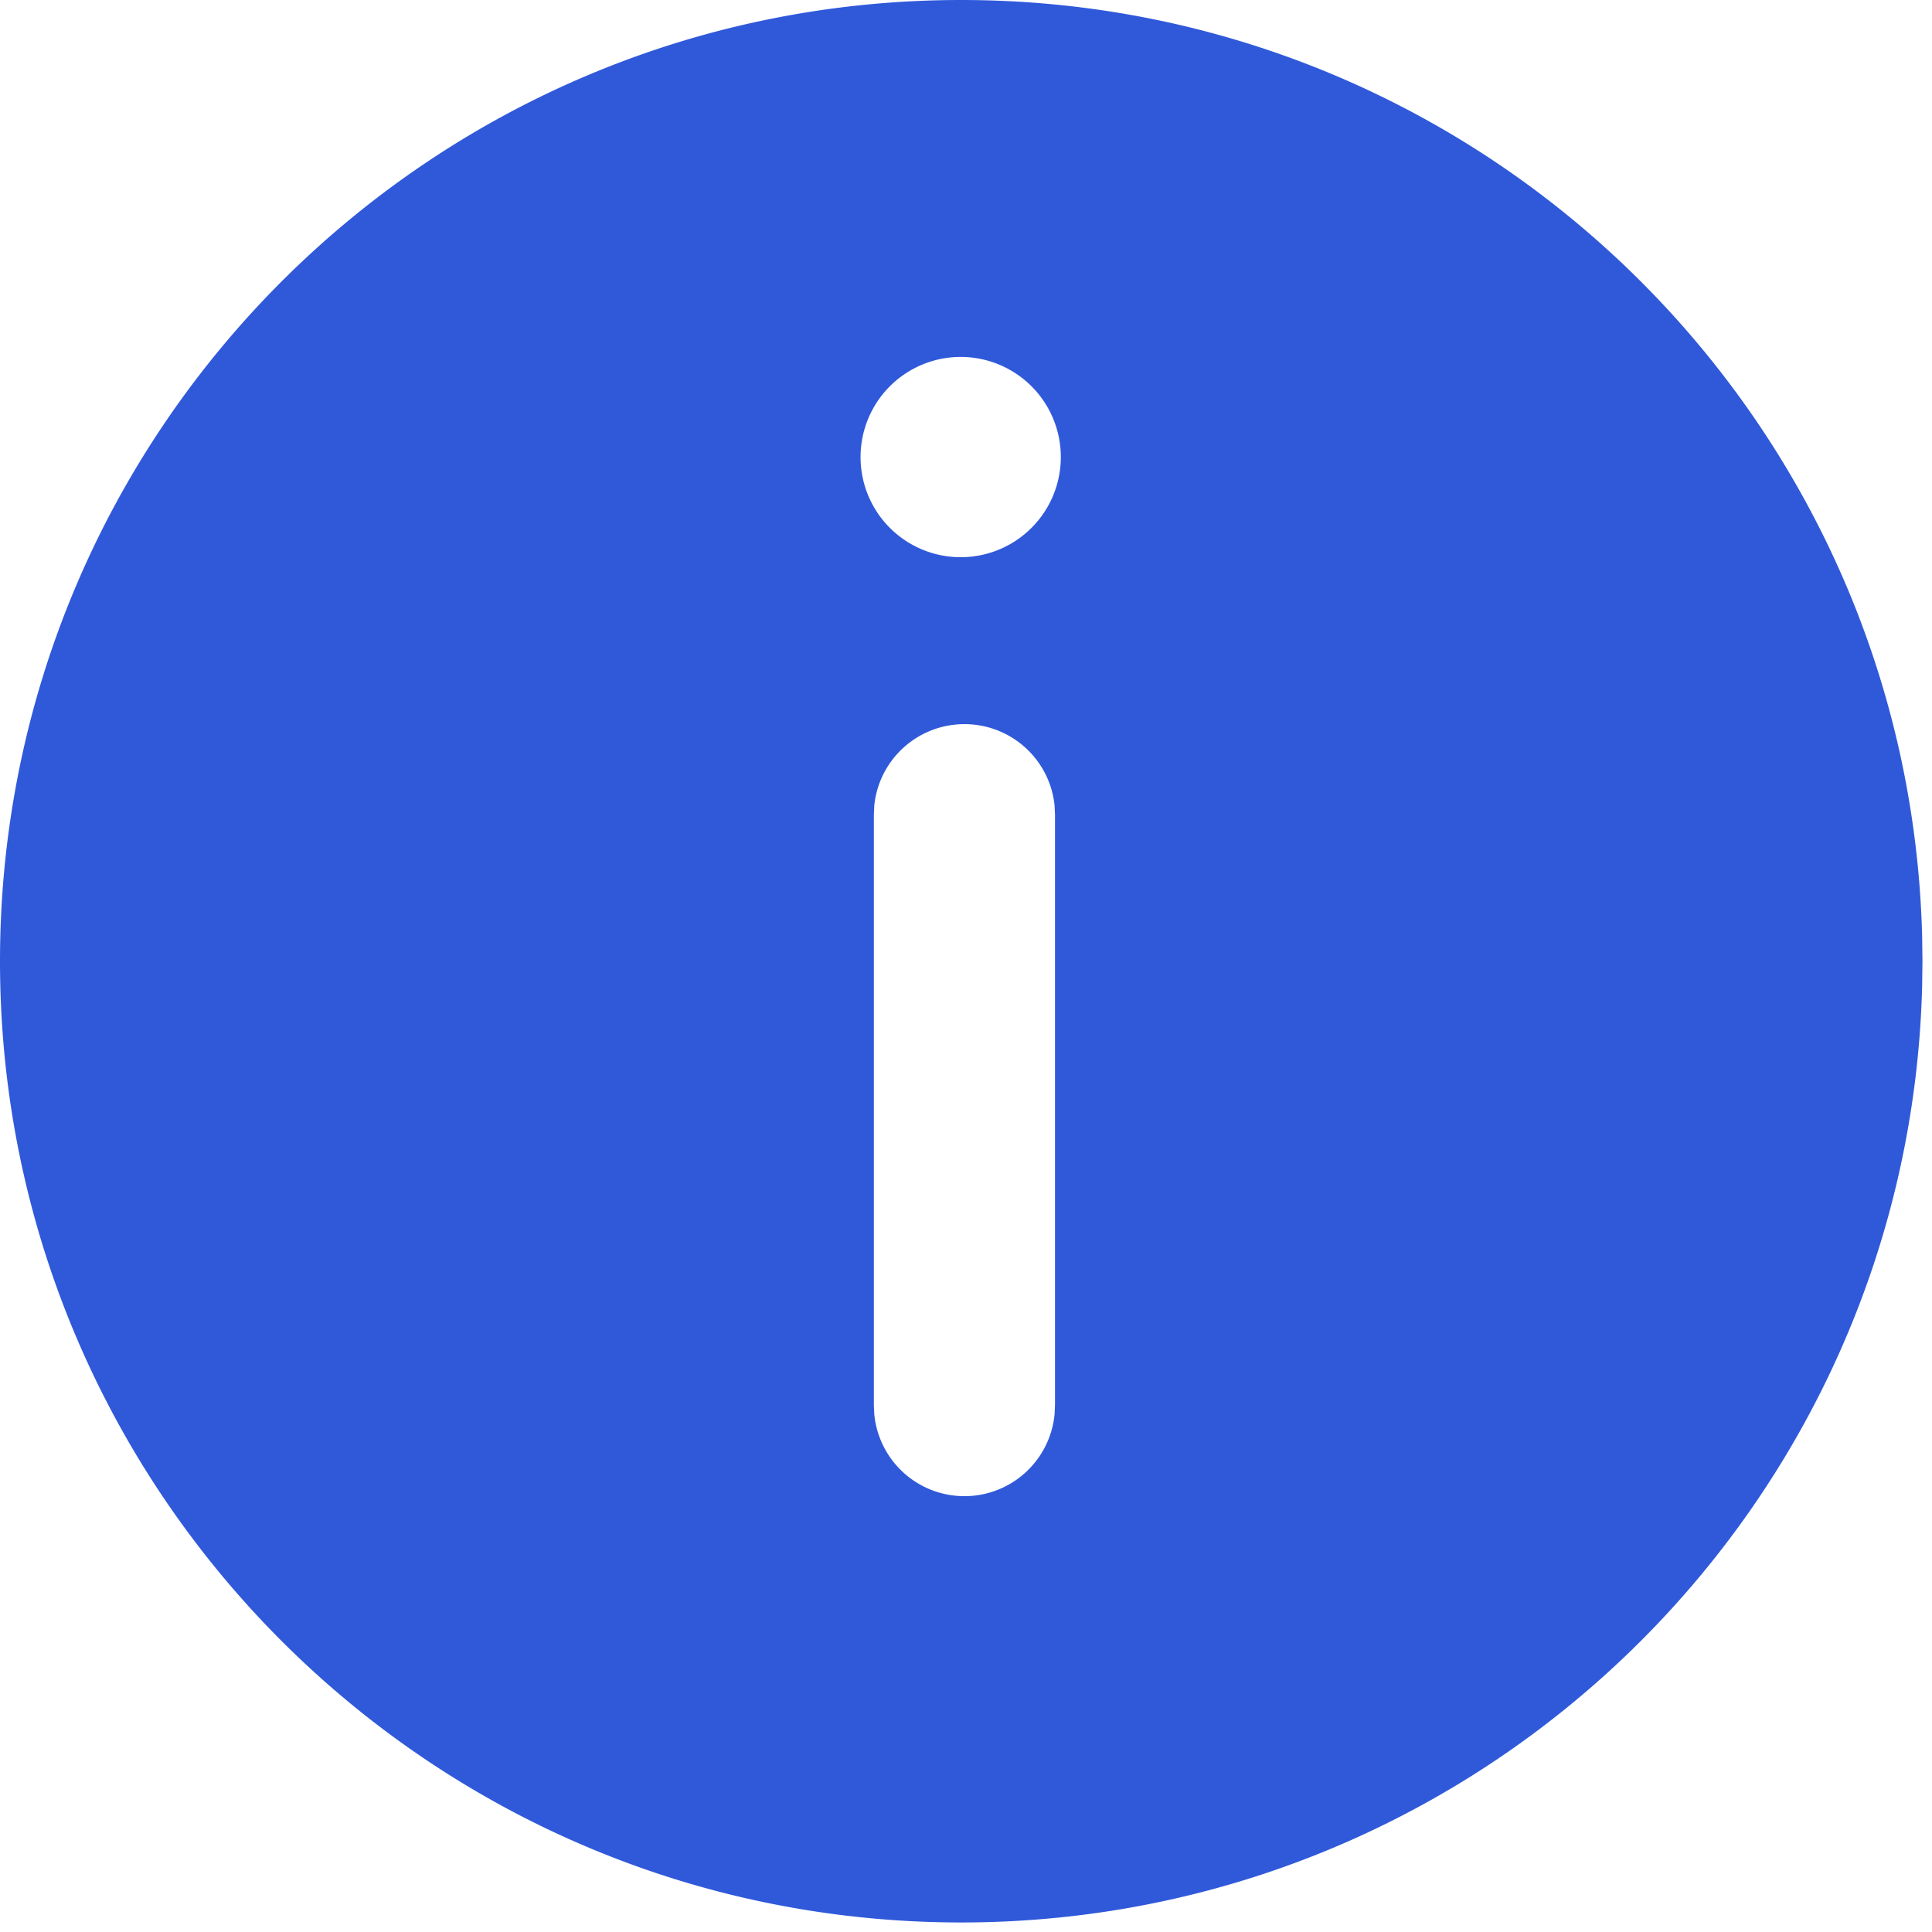 <?xml version="1.0" standalone="no"?><!DOCTYPE svg PUBLIC "-//W3C//DTD SVG 1.1//EN" "http://www.w3.org/Graphics/SVG/1.1/DTD/svg11.dtd"><svg t="1711010178630" class="icon" viewBox="0 0 1024 1024" version="1.1" xmlns="http://www.w3.org/2000/svg" p-id="6260" xmlns:xlink="http://www.w3.org/1999/xlink" width="200" height="200"><path d="M509.44 0c277.056 0 502.464 221.12 509.344 496.544l0.16 12.896-0.16 12.96c-6.88 275.392-232.288 496.544-509.344 496.544C228.096 1018.944 0 790.848 0 509.504 0 228.064 228.096 0 509.44 0z m1.728 383.808a48 48 0 0 0-47.776 43.072l-0.224 4.928v312.96l0.224 4.864a48 48 0 0 0 95.552 0l0.224-4.896v-312.928l-0.224-4.928a48 48 0 0 0-47.776-43.072z m-1.984-194.624a53.056 53.056 0 1 0 0 106.144 53.056 53.056 0 0 0 0-106.144z" fill="#3059DA" p-id="6261"></path></svg>
